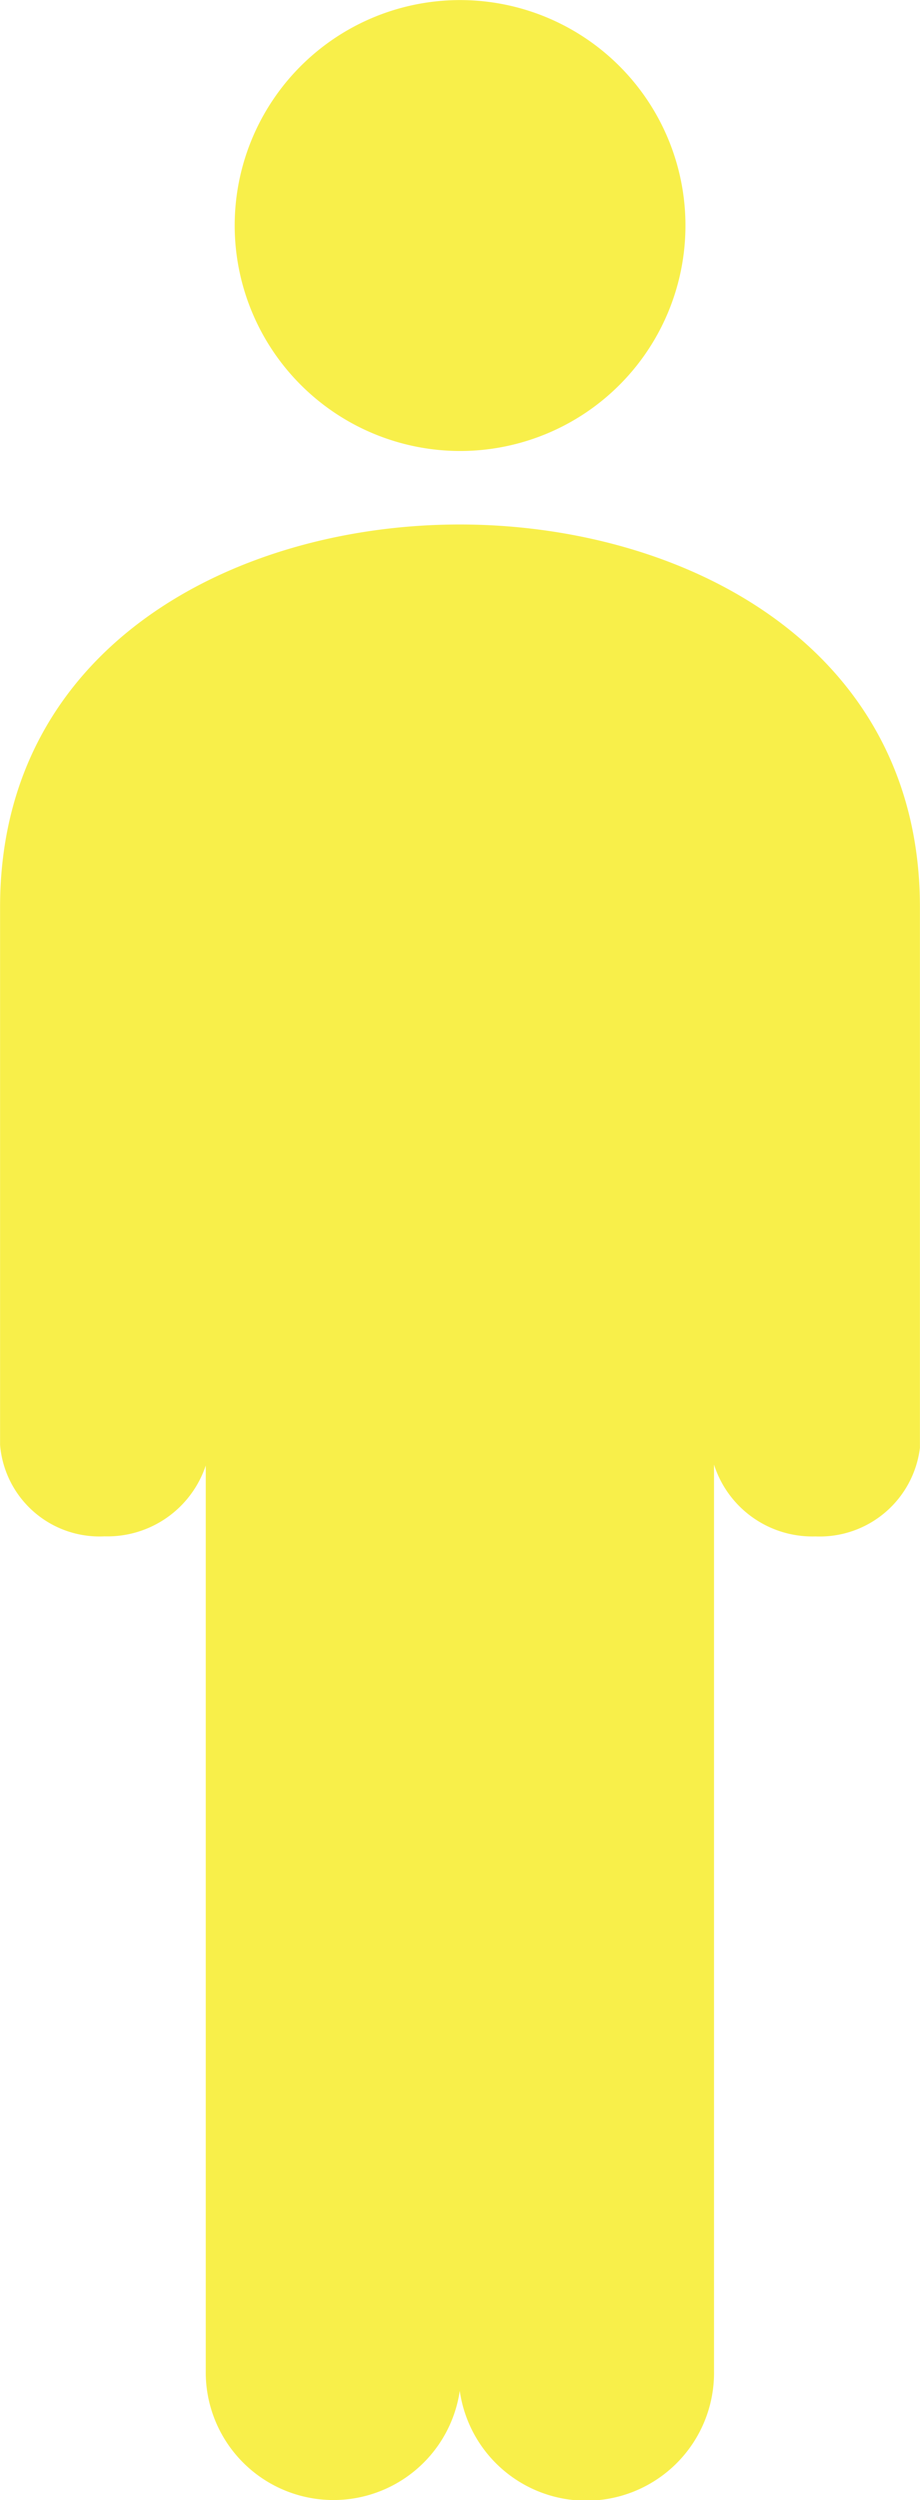 <svg xmlns="http://www.w3.org/2000/svg" width="12.148" height="33.001" viewBox="0 0 12.148 33.001">
  <g id="Group_420" data-name="Group 420" transform="translate(-317.153 -525.001)">
    <path id="Path_185" data-name="Path 185" d="M17.574,10.952A2.976,2.976,0,1,0,14.6,7.976,2.979,2.979,0,0,0,17.574,10.952Z" transform="translate(305.652 520.002)" fill="#f8ef4a"/>
    <path id="Path_187" data-name="Path 187" d="M7.533,37.235A1.368,1.368,0,0,0,8.87,36.3V48.247a1.686,1.686,0,0,0,3.354.267,1.687,1.687,0,0,0,3.357-.267l0-11.959a1.363,1.363,0,0,0,1.339.948,1.333,1.333,0,0,0,1.38-1.169l0-.016,0-7.122c0-3.469-3.15-5.05-6.077-5.05s-6.069,1.58-6.069,5.05l0,7.1A1.317,1.317,0,0,0,7.533,37.235Z" transform="translate(311 508.045)" fill="#f8ef4a"/>
  </g>
</svg>
